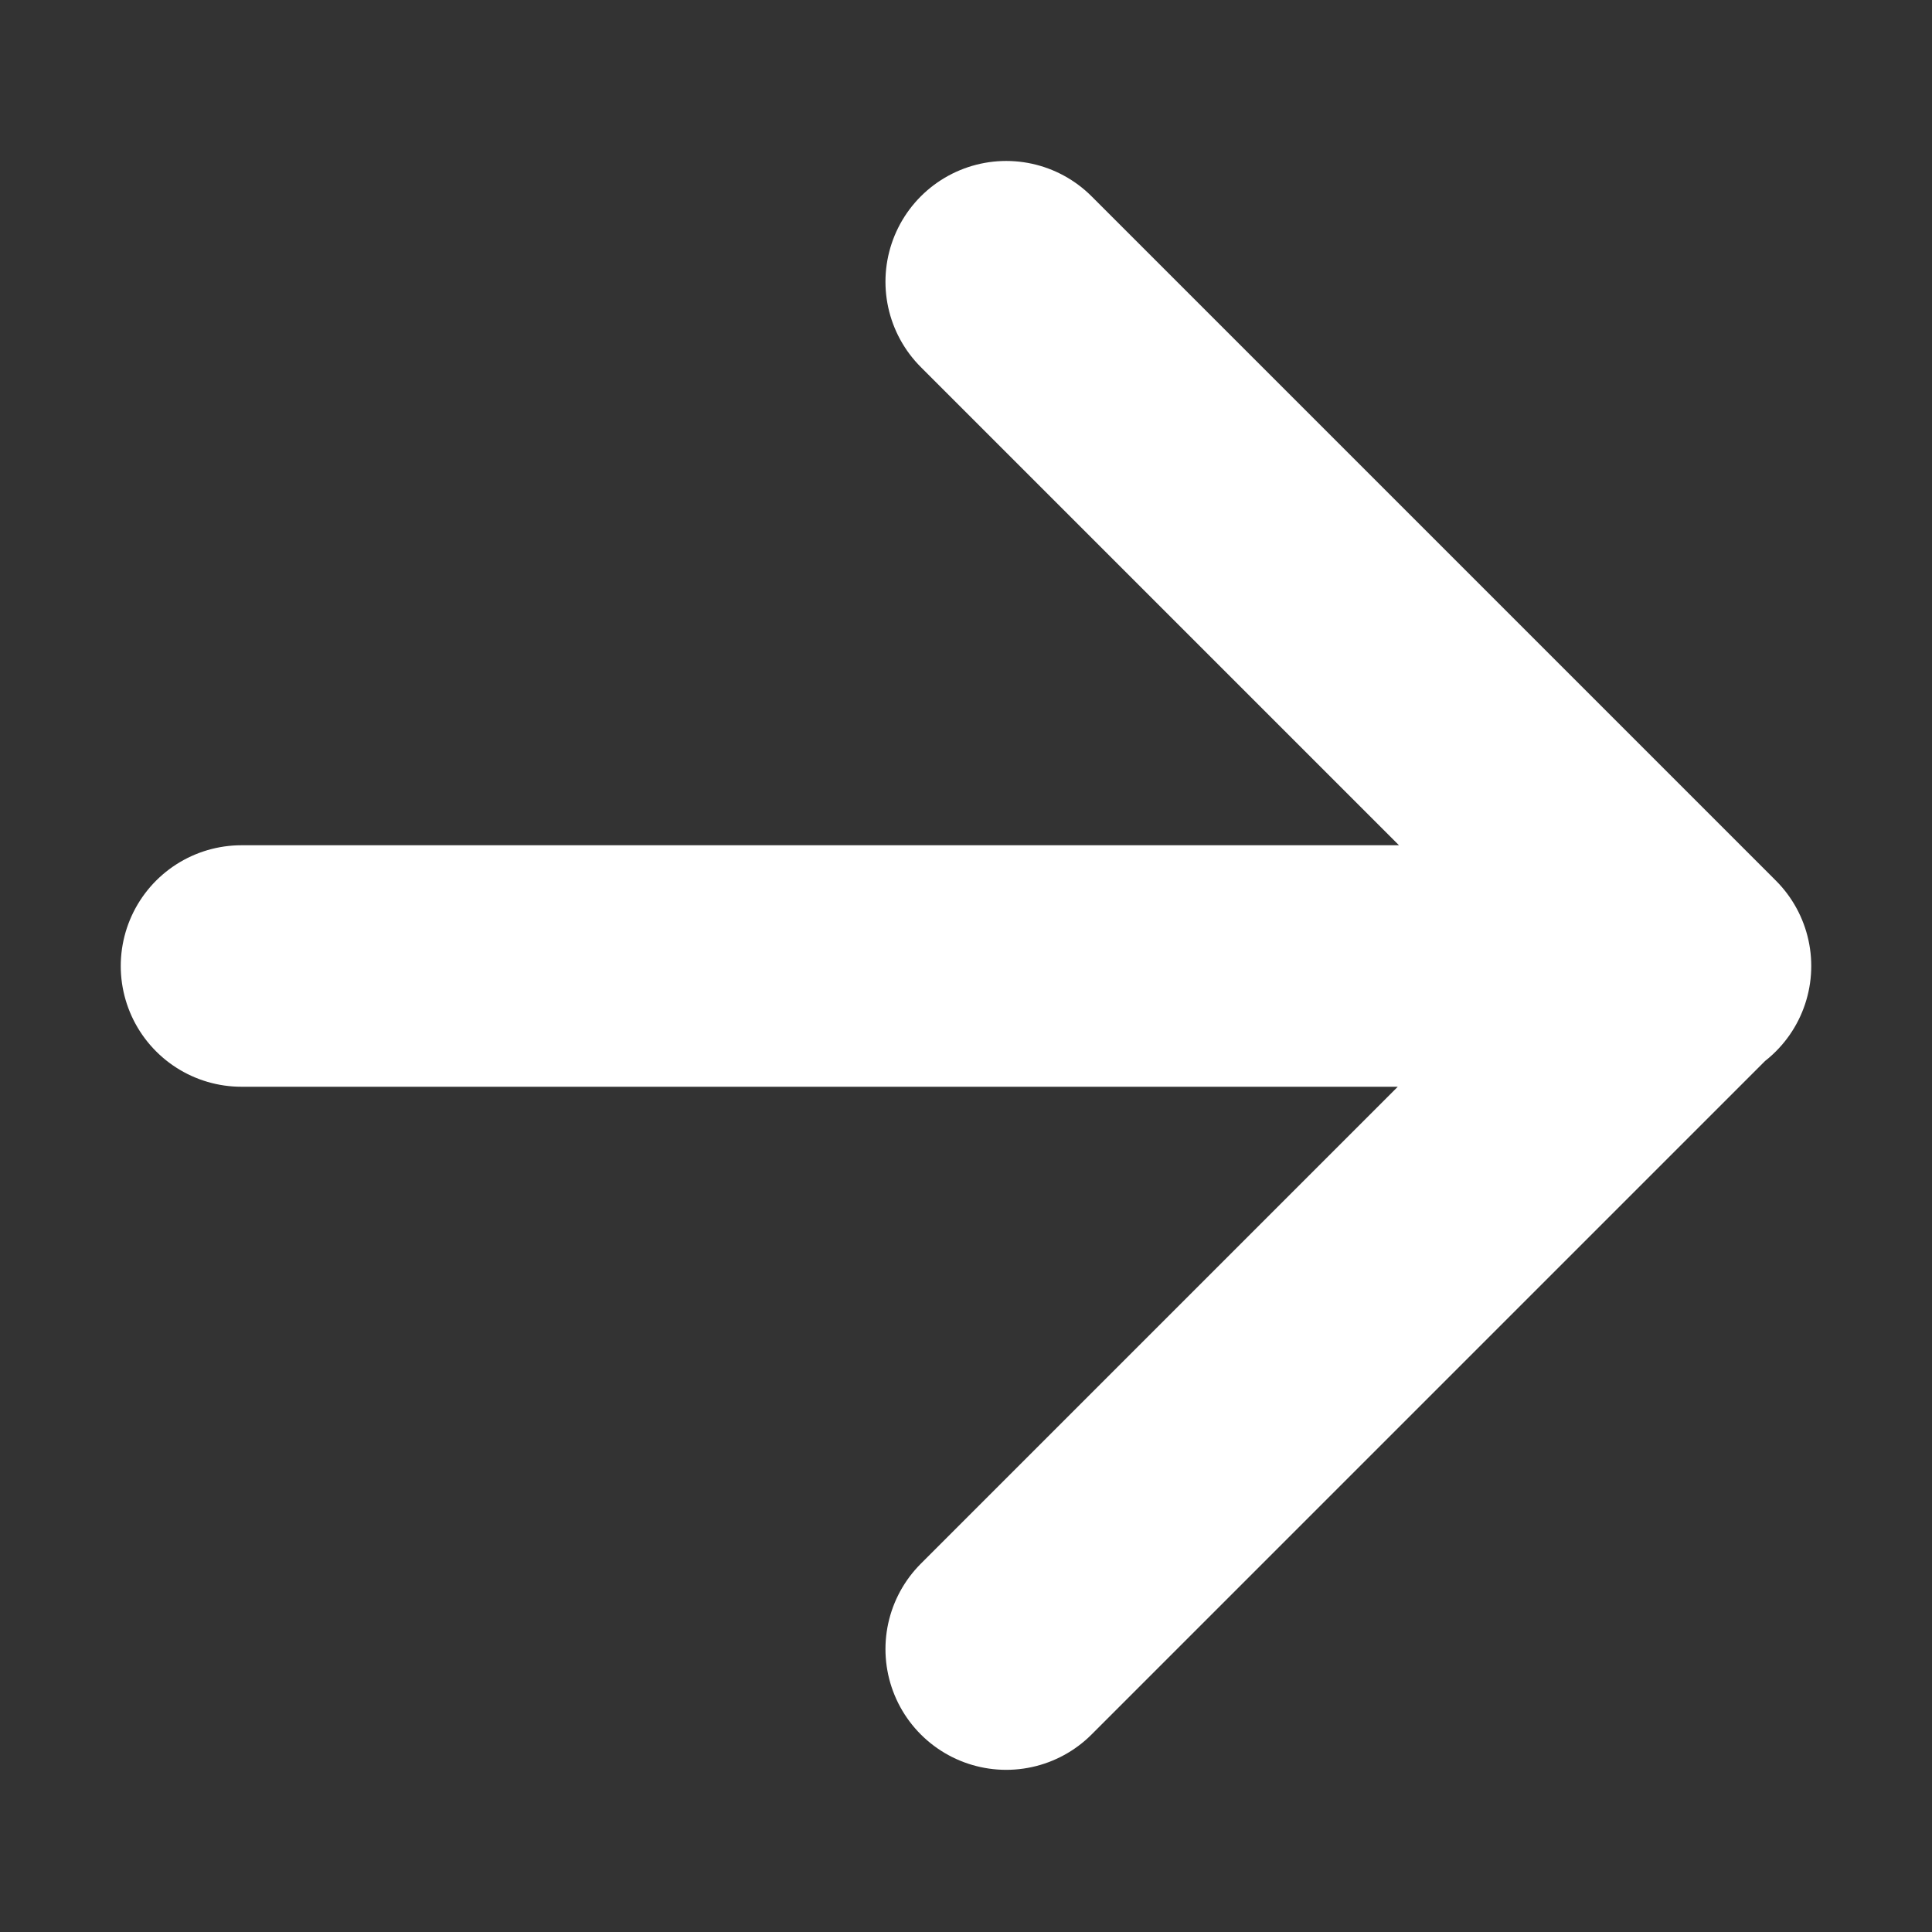 <svg xmlns="http://www.w3.org/2000/svg" width="16" height="16"><rect width="100%" height="100%" fill="#333333" stroke="none"/><path d="M8.333 2.333L13.99 7.99M2 8h12m-5.667 5.657L13.99 8" fill="none" stroke="#FFF" stroke-linecap="round" stroke-linejoin="round" stroke-width="2"/></svg>